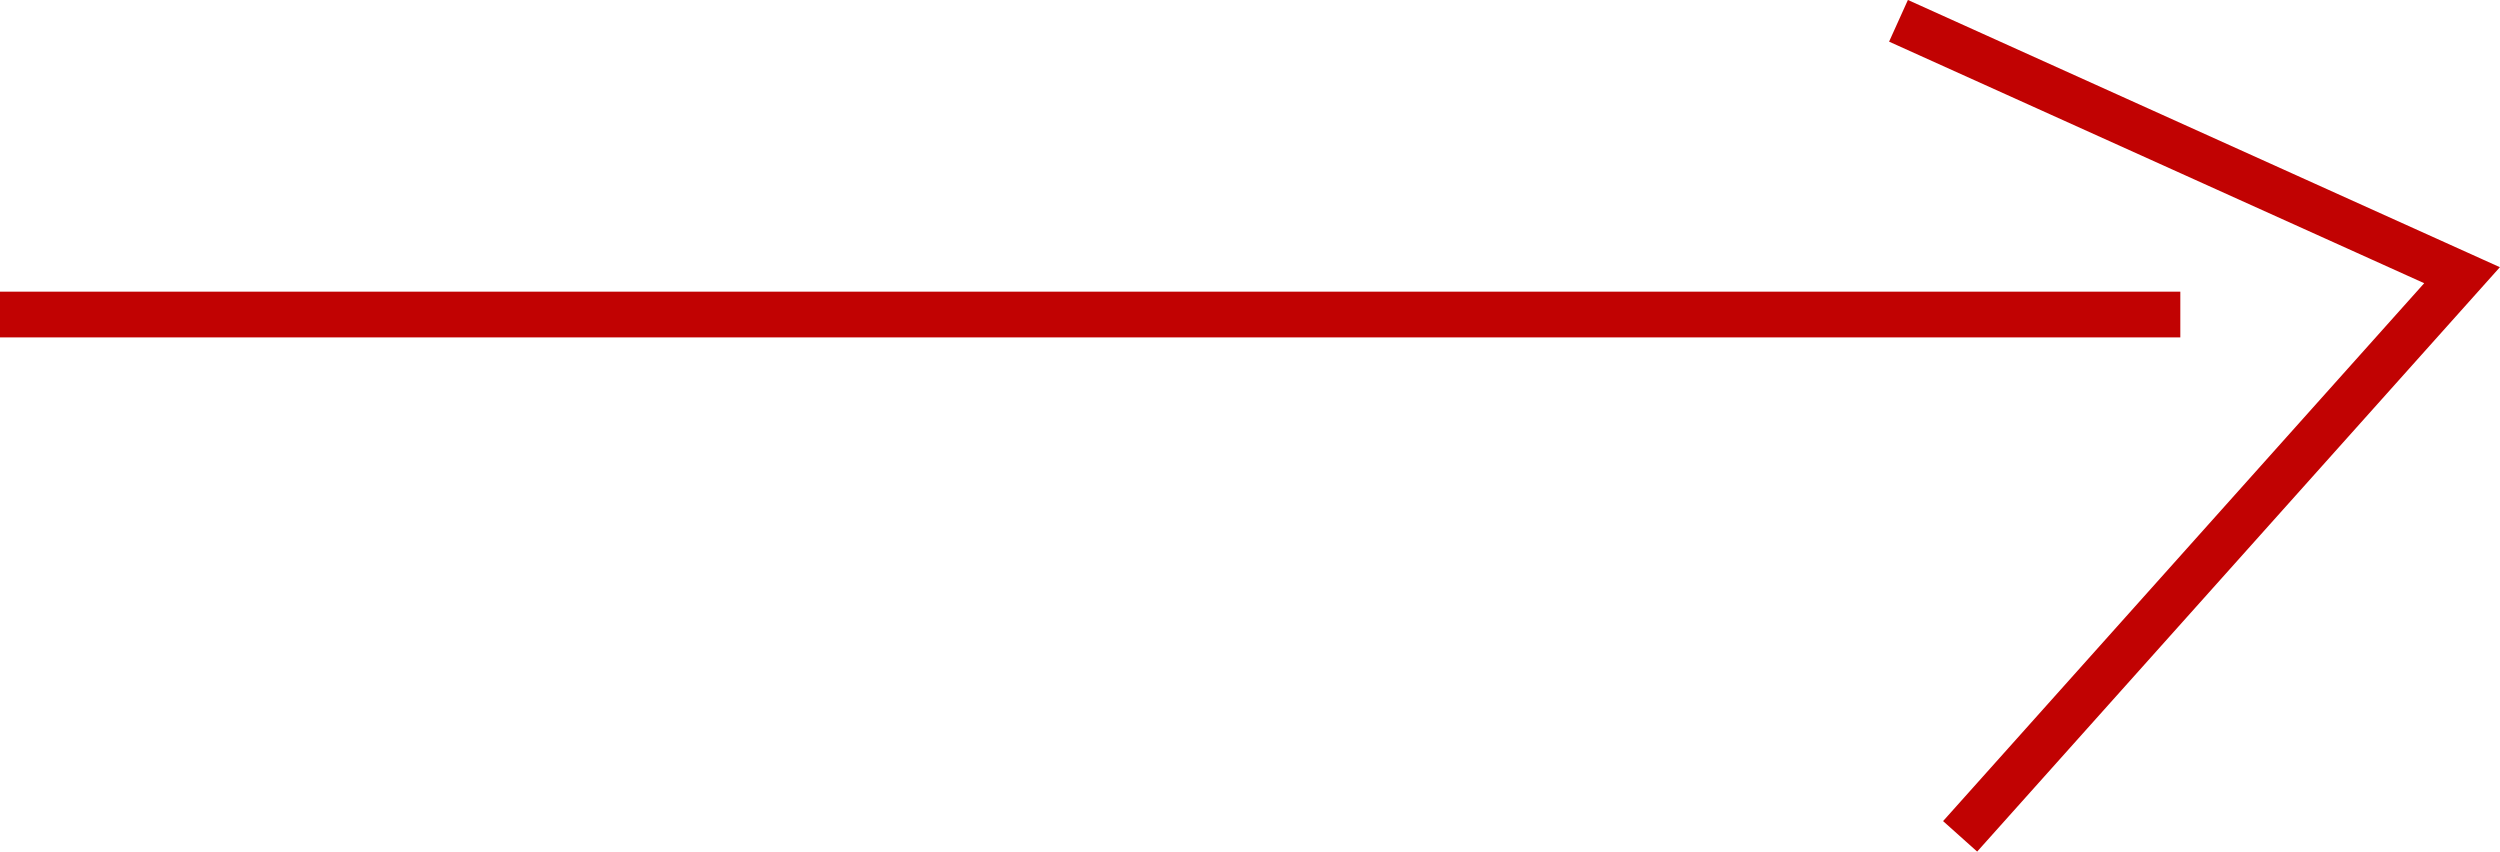 <svg xmlns="http://www.w3.org/2000/svg" viewBox="0 0 218.66 74.48"><defs><style>.cls-1{fill:none;stroke:#c10202;stroke-miterlimit:10;stroke-width:4px;}</style></defs><g id="Layer_2" data-name="Layer 2"><g id="portfolio_website" data-name="portfolio website"><polyline class="cls-1" points="166.05 1.82 215.34 24.07 171.44 73.15"/><line class="cls-1" y1="27.51" x2="190.7" y2="27.51"/></g></g></svg>